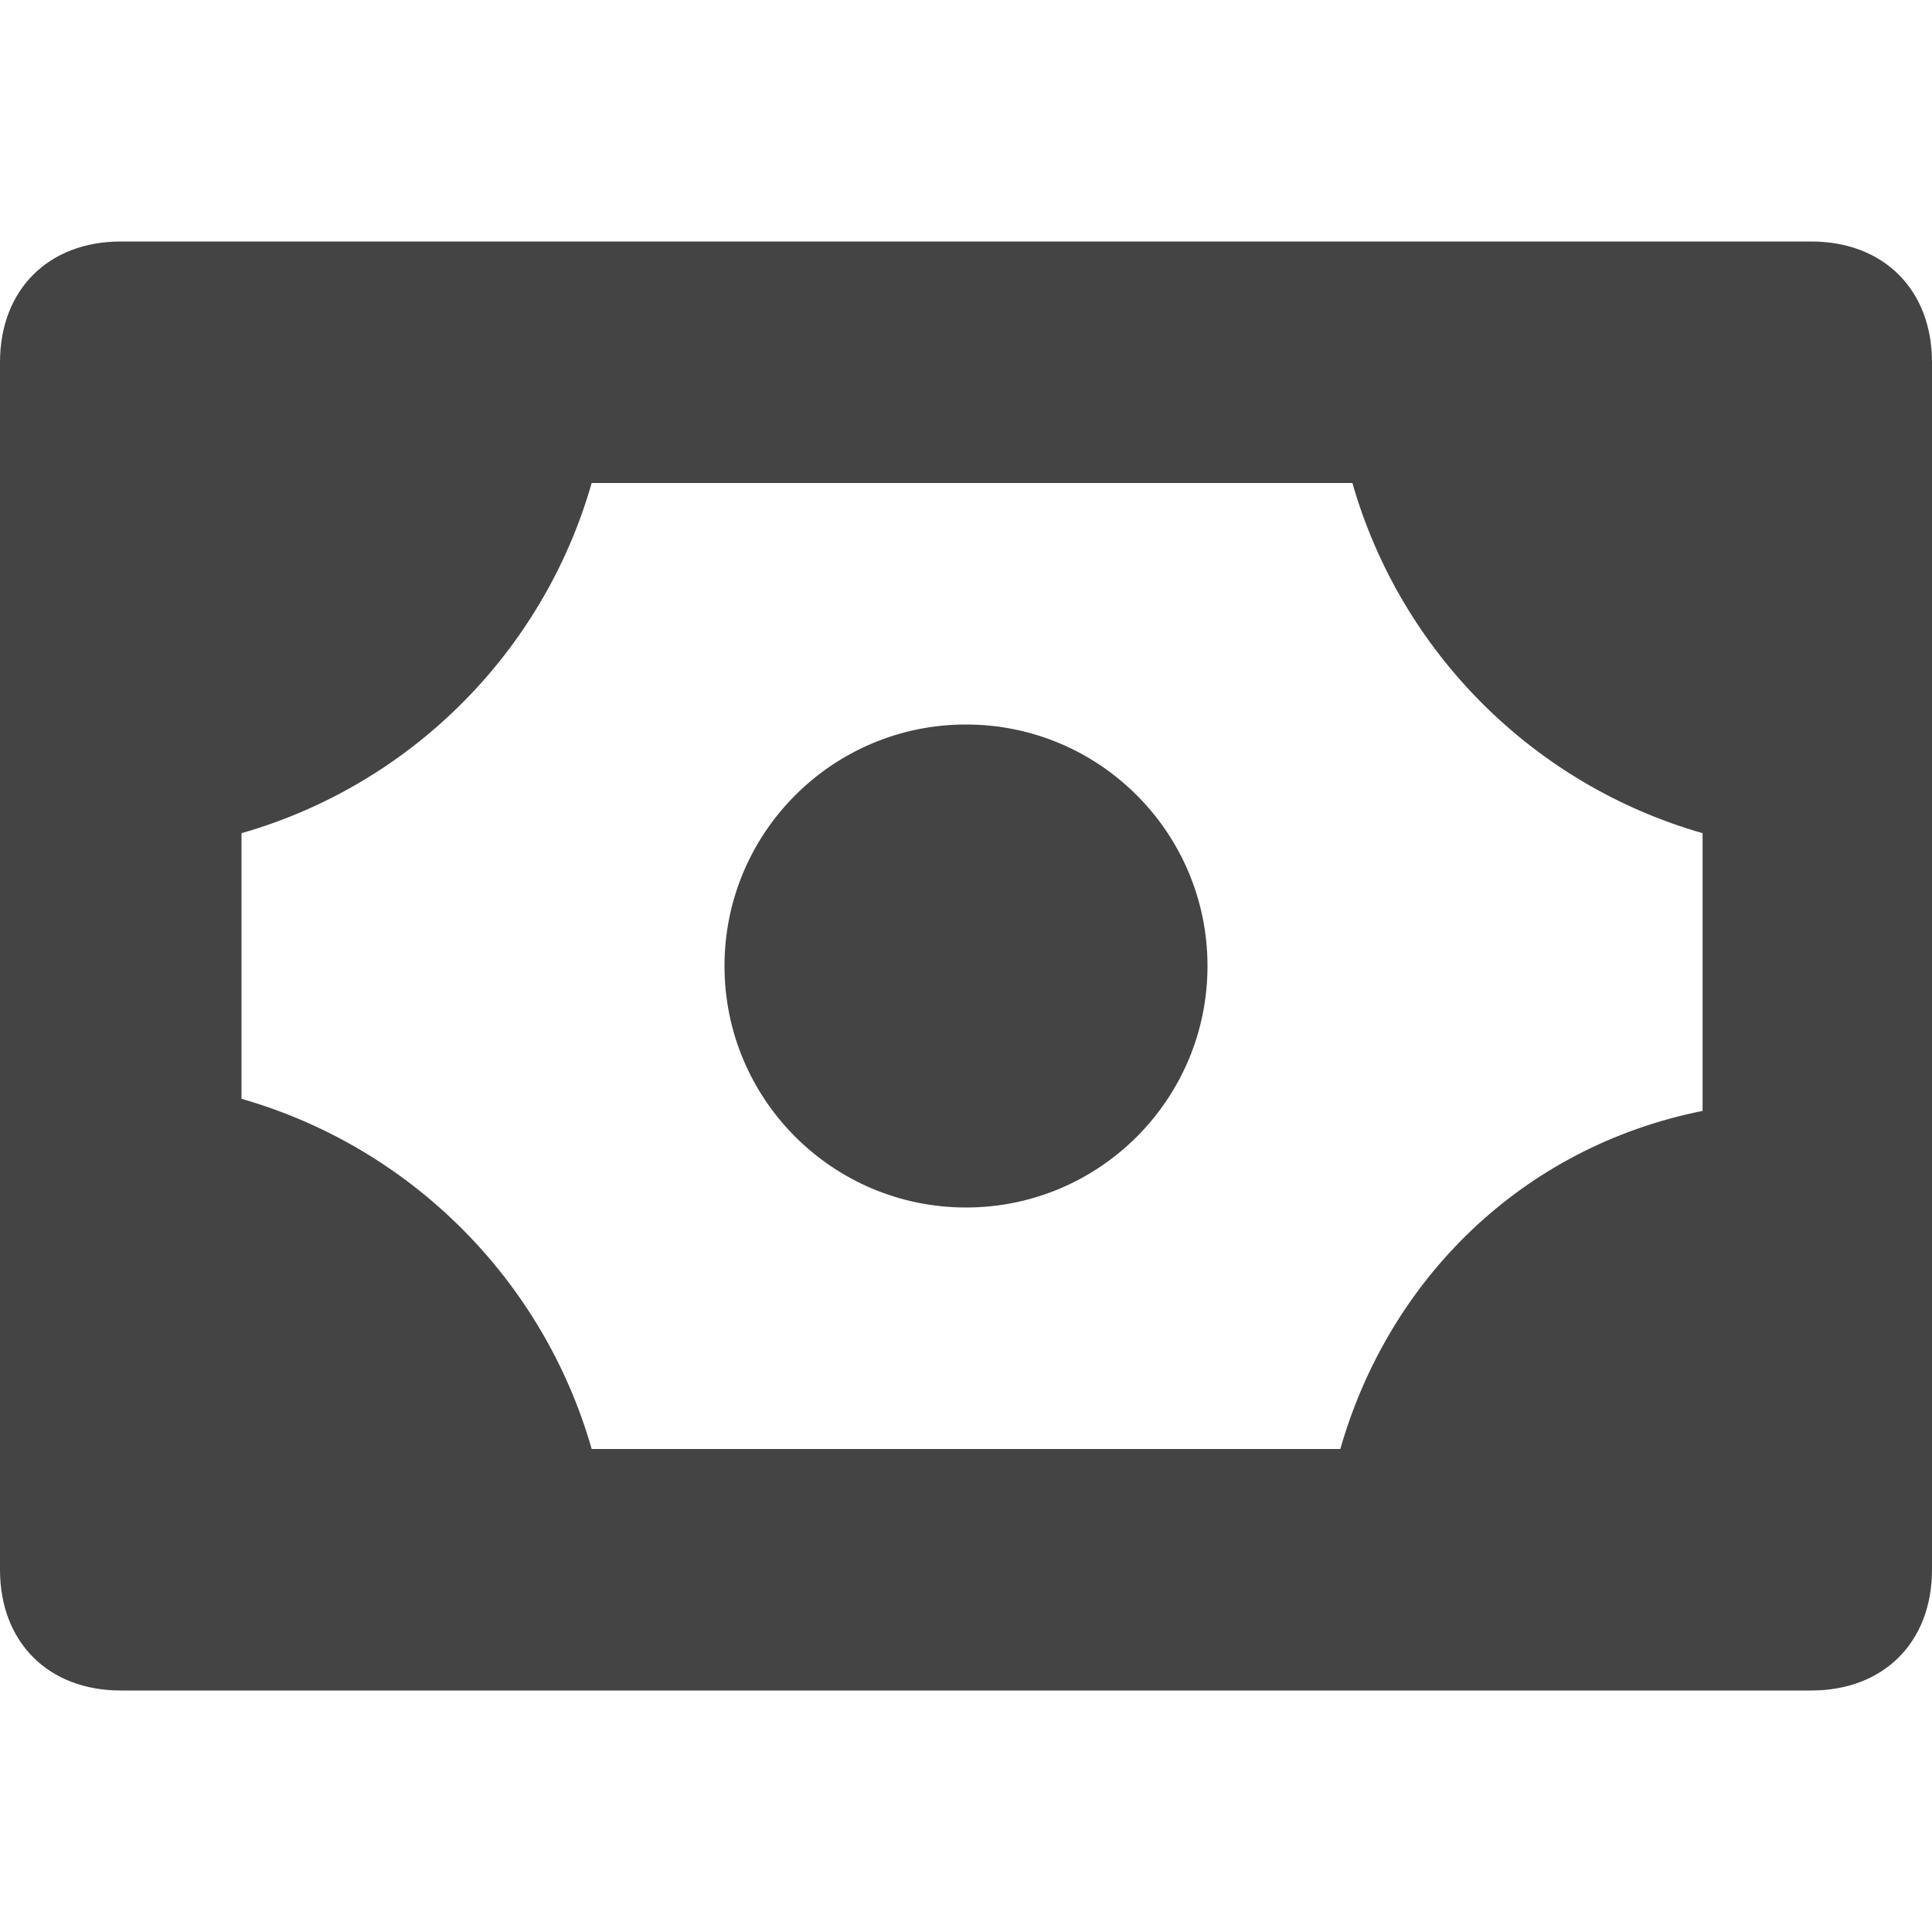 <?xml version="1.0" encoding="utf-8"?>
<!-- Generator: Adobe Illustrator 19.1.0, SVG Export Plug-In . SVG Version: 6.00 Build 0)  -->
<!DOCTYPE svg PUBLIC "-//W3C//DTD SVG 1.1//EN" "http://www.w3.org/Graphics/SVG/1.1/DTD/svg11.dtd">
<svg version="1.1" id="Layer_1" xmlns="http://www.w3.org/2000/svg" xmlns:xlink="http://www.w3.org/1999/xlink" x="0px" y="0px"
	 width="16px" height="16px" viewBox="0 0 16 16" enable-background="new 0 0 16 16" xml:space="preserve">
<path fill="#444444" d="M15,2H1C0.4,2,0,2.4,0,3v10c0,0.6,0.4,1,1,1h14c0.6,0,1-0.4,1-1V3C16,2.4,15.6,2,15,2z M11.1,12H4.9
	C4.5,10.6,3.4,9.5,2,9.1V6.9C3.4,6.5,4.5,5.4,4.9,4h6.3c0.4,1.4,1.5,2.5,2.9,2.9v2.3C12.6,9.5,11.5,10.6,11.1,12z"/>
<circle fill="#444444" cx="8" cy="8" r="2"/>
</svg>
